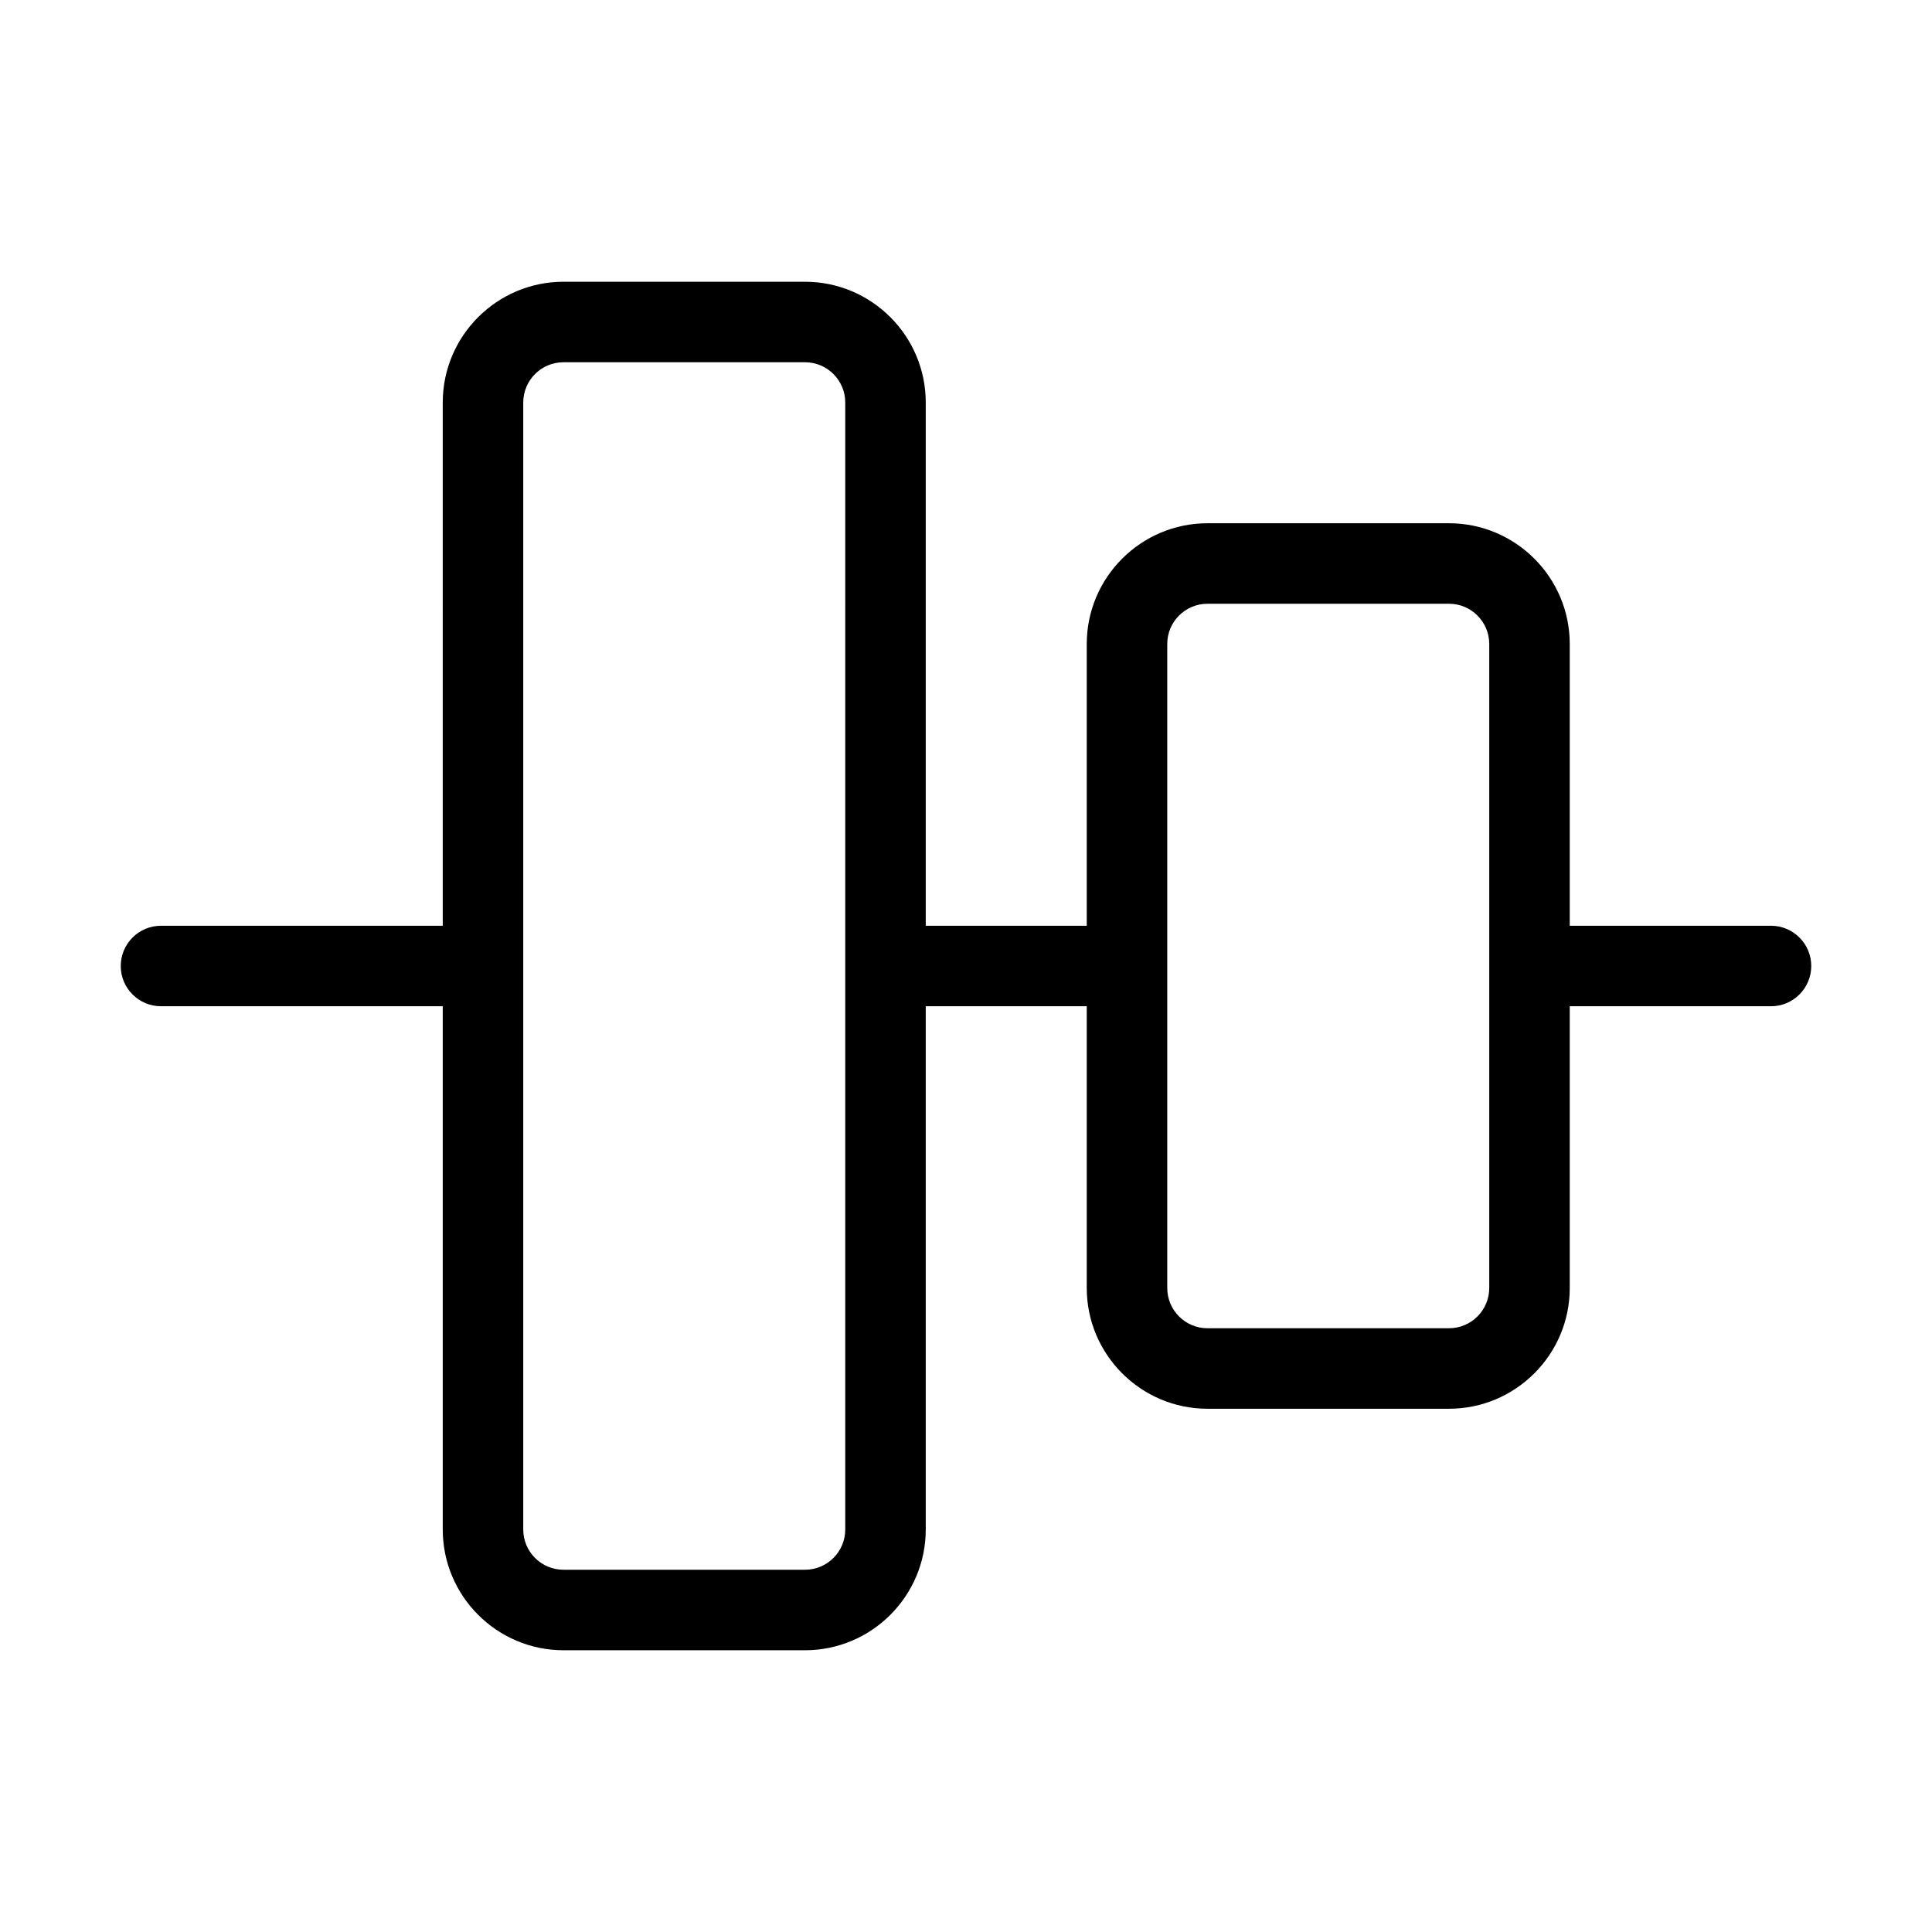 <?xml version="1.0" encoding="utf-8"?>
<!-- Generator: Adobe Illustrator 22.1.0, SVG Export Plug-In . SVG Version: 6.00 Build 0)  -->
<svg version="1.1" id="Layer_1" xmlns="http://www.w3.org/2000/svg" xmlns:xlink="http://www.w3.org/1999/xlink" x="0px" y="0px"
	 viewBox="0 0 24 24" style="enable-background:new 0 0 24 24;" xml:space="preserve">
<g>
	<title>align-middle</title>
	<path d="M7,20.5c-0.827,0-1.5-0.673-1.5-1.5v-6.5H2c-0.276,0-0.5-0.224-0.5-0.5c0-0.276,0.224-0.5,0.5-0.5h3.5V5
		c0-0.827,0.673-1.5,1.5-1.5h3c0.827,0,1.5,0.673,1.5,1.5v6.5h2V8c0-0.827,0.673-1.5,1.5-1.5h3c0.827,0,1.5,0.673,1.5,1.5v3.5H22
		c0.276,0,0.5,0.224,0.5,0.5c0,0.276-0.224,0.5-0.5,0.5h-2.5V16c0,0.827-0.673,1.5-1.5,1.5h-3c-0.827,0-1.5-0.673-1.5-1.5v-3.5h-2
		V19c0,0.827-0.673,1.5-1.5,1.5H7z M7,4.5C6.724,4.5,6.5,4.724,6.5,5v14c0,0.276,0.224,0.5,0.5,0.5h3c0.276,0,0.5-0.224,0.5-0.5V5
		c0-0.276-0.224-0.5-0.5-0.5H7z M15,7.5c-0.276,0-0.5,0.224-0.5,0.5v8c0,0.276,0.224,0.5,0.5,0.5h3c0.276,0,0.5-0.224,0.5-0.5V8
		c0-0.276-0.224-0.5-0.5-0.5H15z"/>
</g>
</svg>
